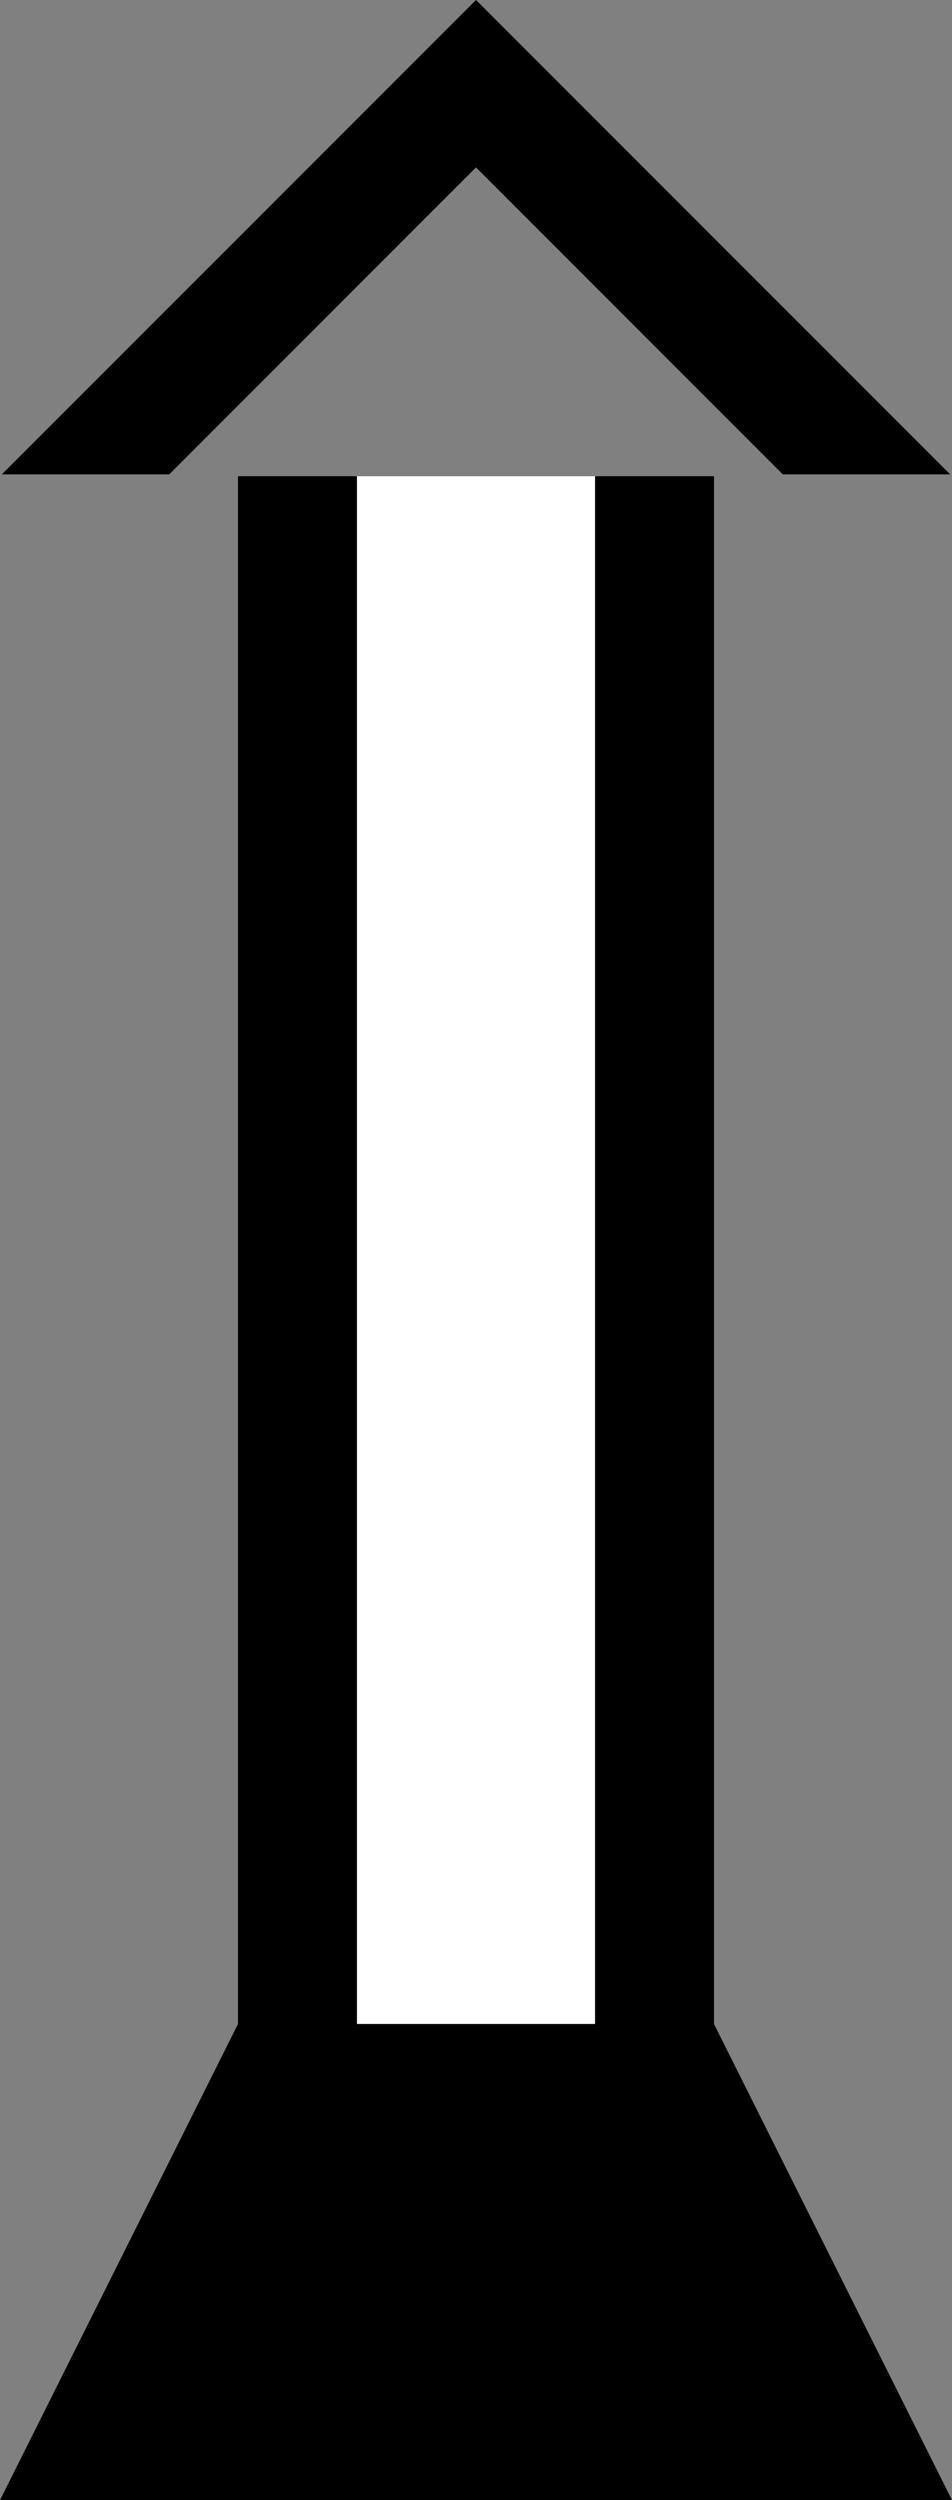 <svg xmlns="http://www.w3.org/2000/svg" version="1.0" width="16" height="42"><rect width="100%" height="100%" fill="#808080" stroke="none"/><path d="M8 0L.031 7.969h2.813L8 2.812l5.156 5.157h2.813L8 0zM4 8h2v34H4V8zM10 8h2v34h-2V8z"/><path d="M6 8v34h4V8H6z" fill="#fff"/><path d="M16 42l-4-8H4l-4 8h16z"/></svg>